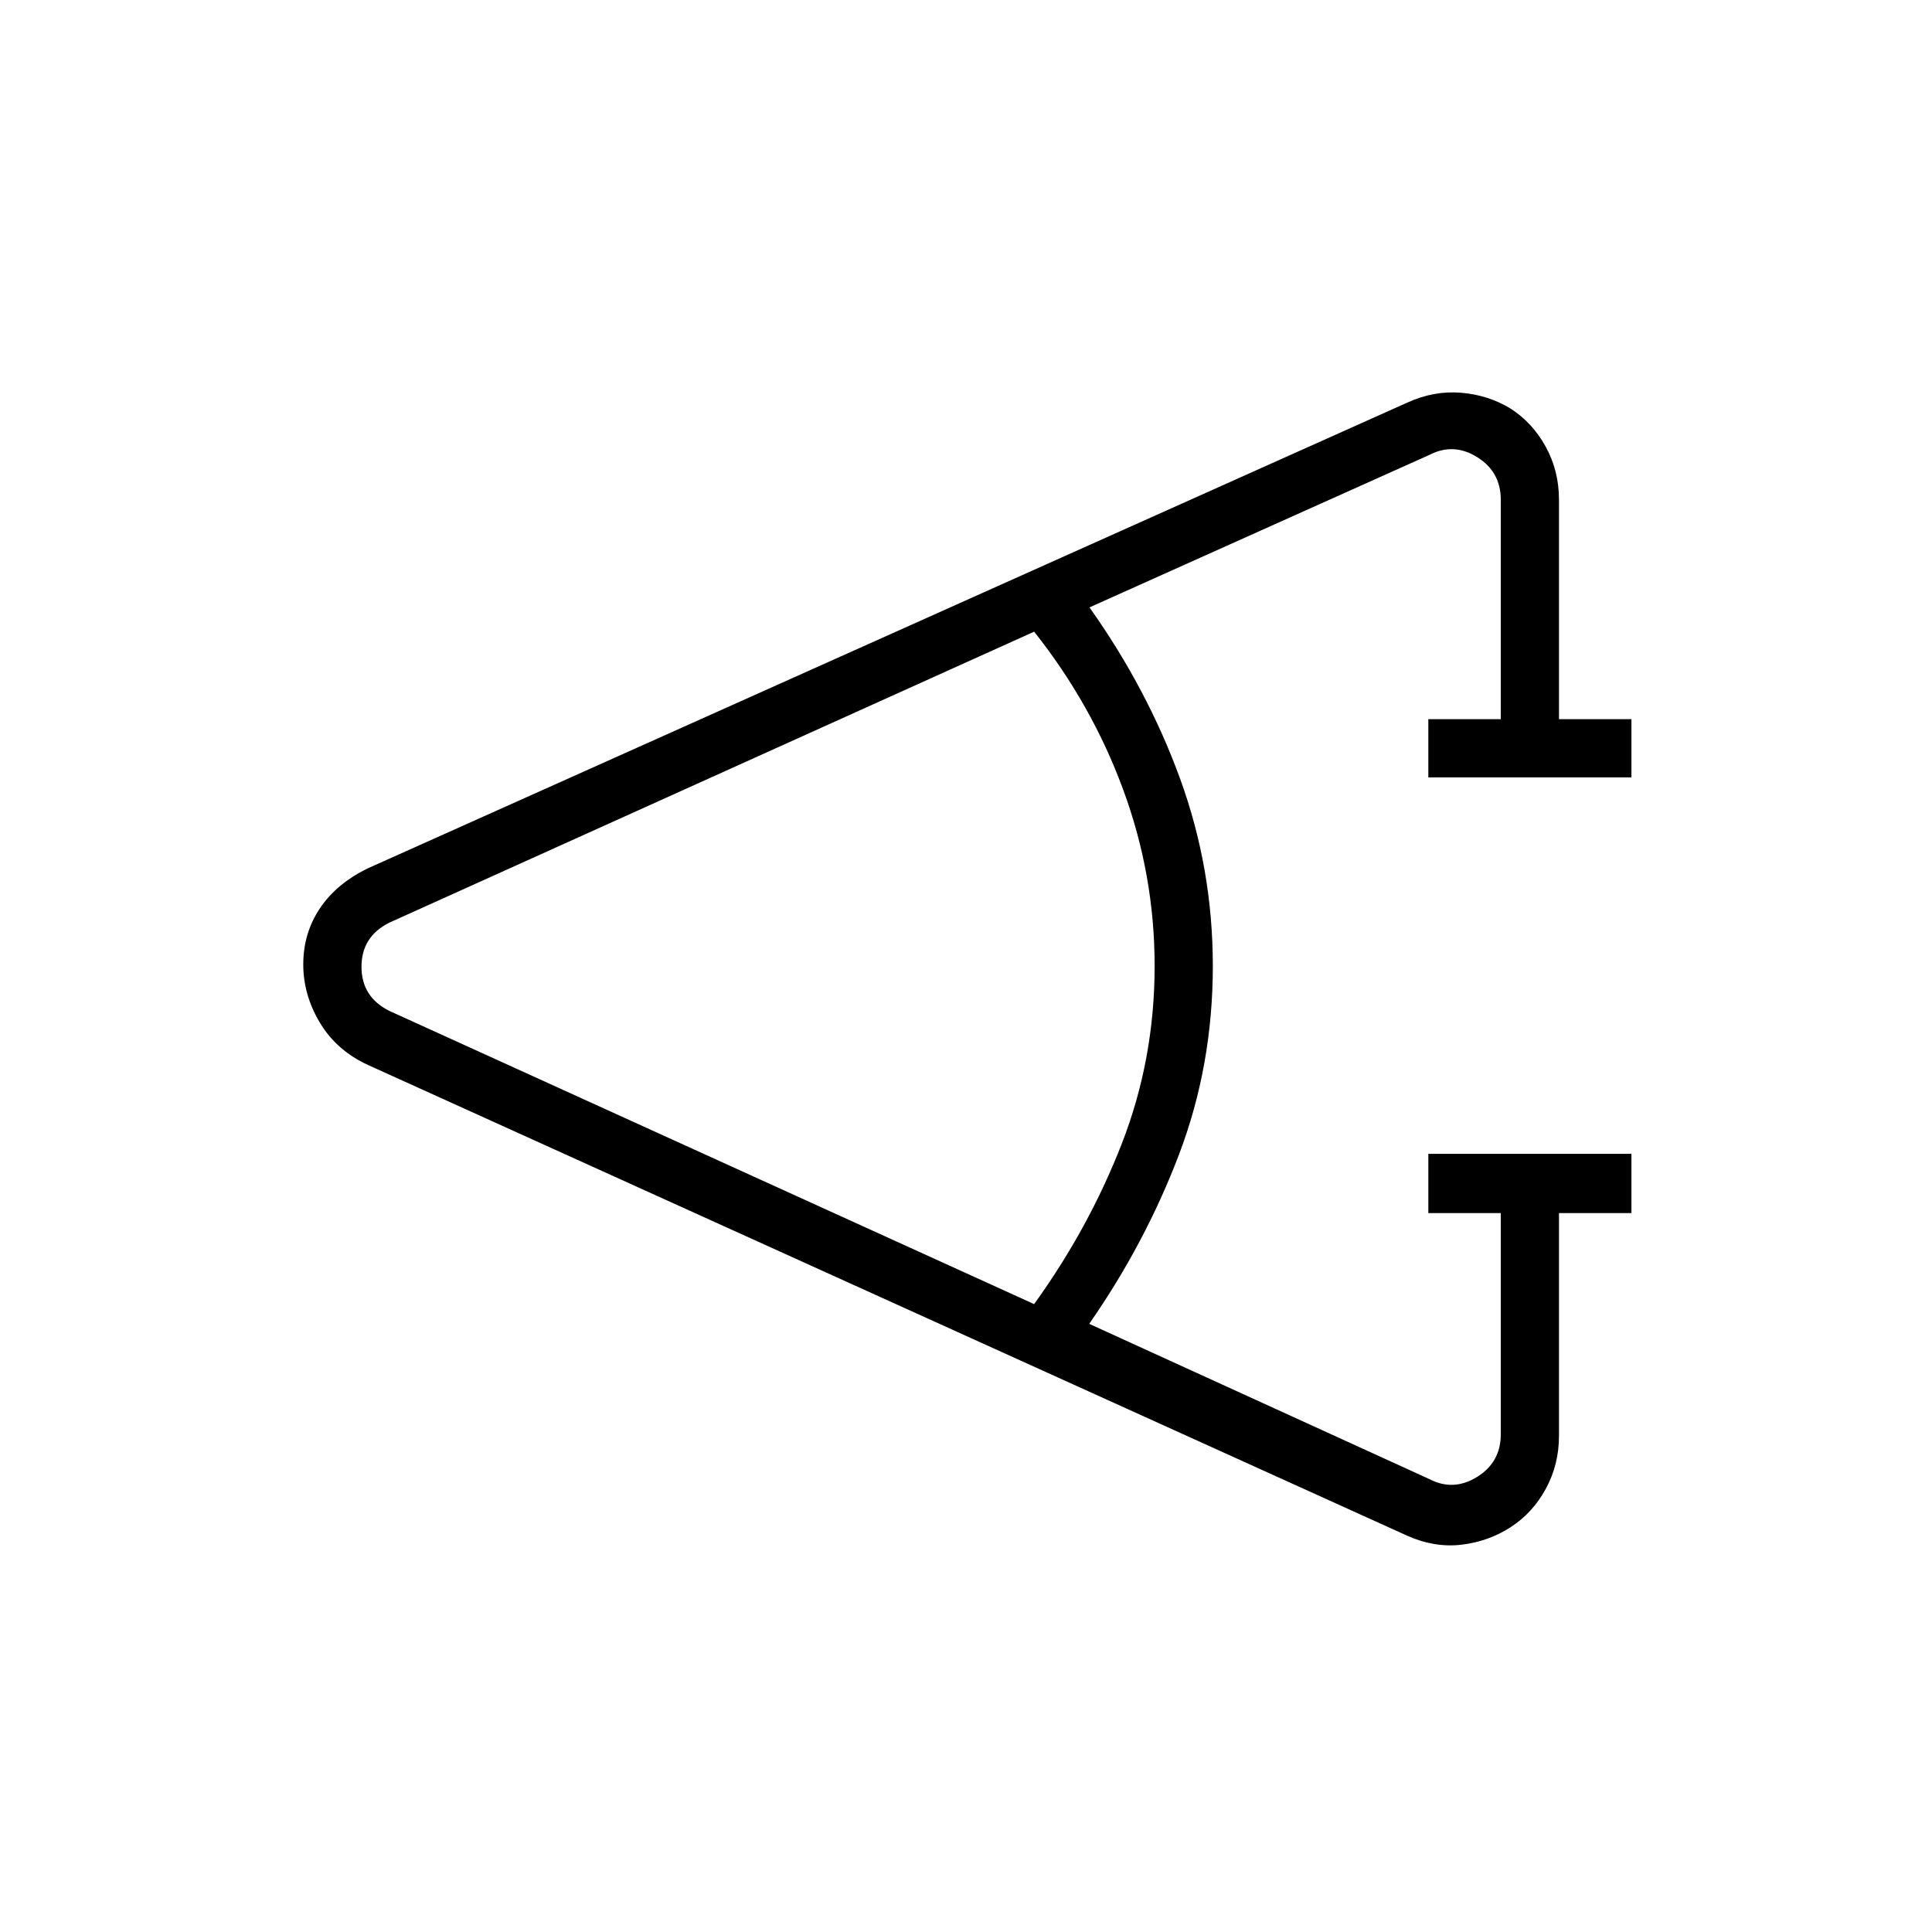 <svg xmlns="http://www.w3.org/2000/svg" height="20" viewBox="0 -960 960 960" width="20"><path d="M810.65-357.23h-36v110.69q0 14.27-6.54 26.31-6.55 12.04-17.58 19.14-11.03 7.09-24.38 8.65-13.34 1.56-26.77-4.41l-516.5-233.96q-15.65-7.19-23.92-21.01-8.27-13.81-8.27-28.95 0-15.54 8.27-27.88 8.27-12.35 23.92-19.93L699.38-760q13.13-5.96 26.63-4.85 13.49 1.12 24.52 7.83 11.03 7.09 17.58 19.08 6.54 11.98 6.54 26.25v109.04h36v28.92H709.73v-28.92h36v-109.04q0-13.85-11.73-21.16-11.73-7.3-23.65-1.15l-169 75.81q28.73 40.42 45.02 85.09 16.28 44.68 16.28 93.1 0 49.42-16.78 93.6-16.79 44.17-44.64 84.21L710.35-225q11.92 6.15 23.65-1.15 11.73-7.31 11.73-21.16v-109.92h-36v-29.42h100.92v29.42ZM513.85-312q27.23-37.75 43.55-79.68 16.33-41.93 16.33-88.32 0-45.27-15.67-87.75-15.68-42.48-44.21-78.37L193.46-501.54q-13.84 6.92-13.84 21.92 0 15 13.84 21.93L513.85-312Z"/></svg>